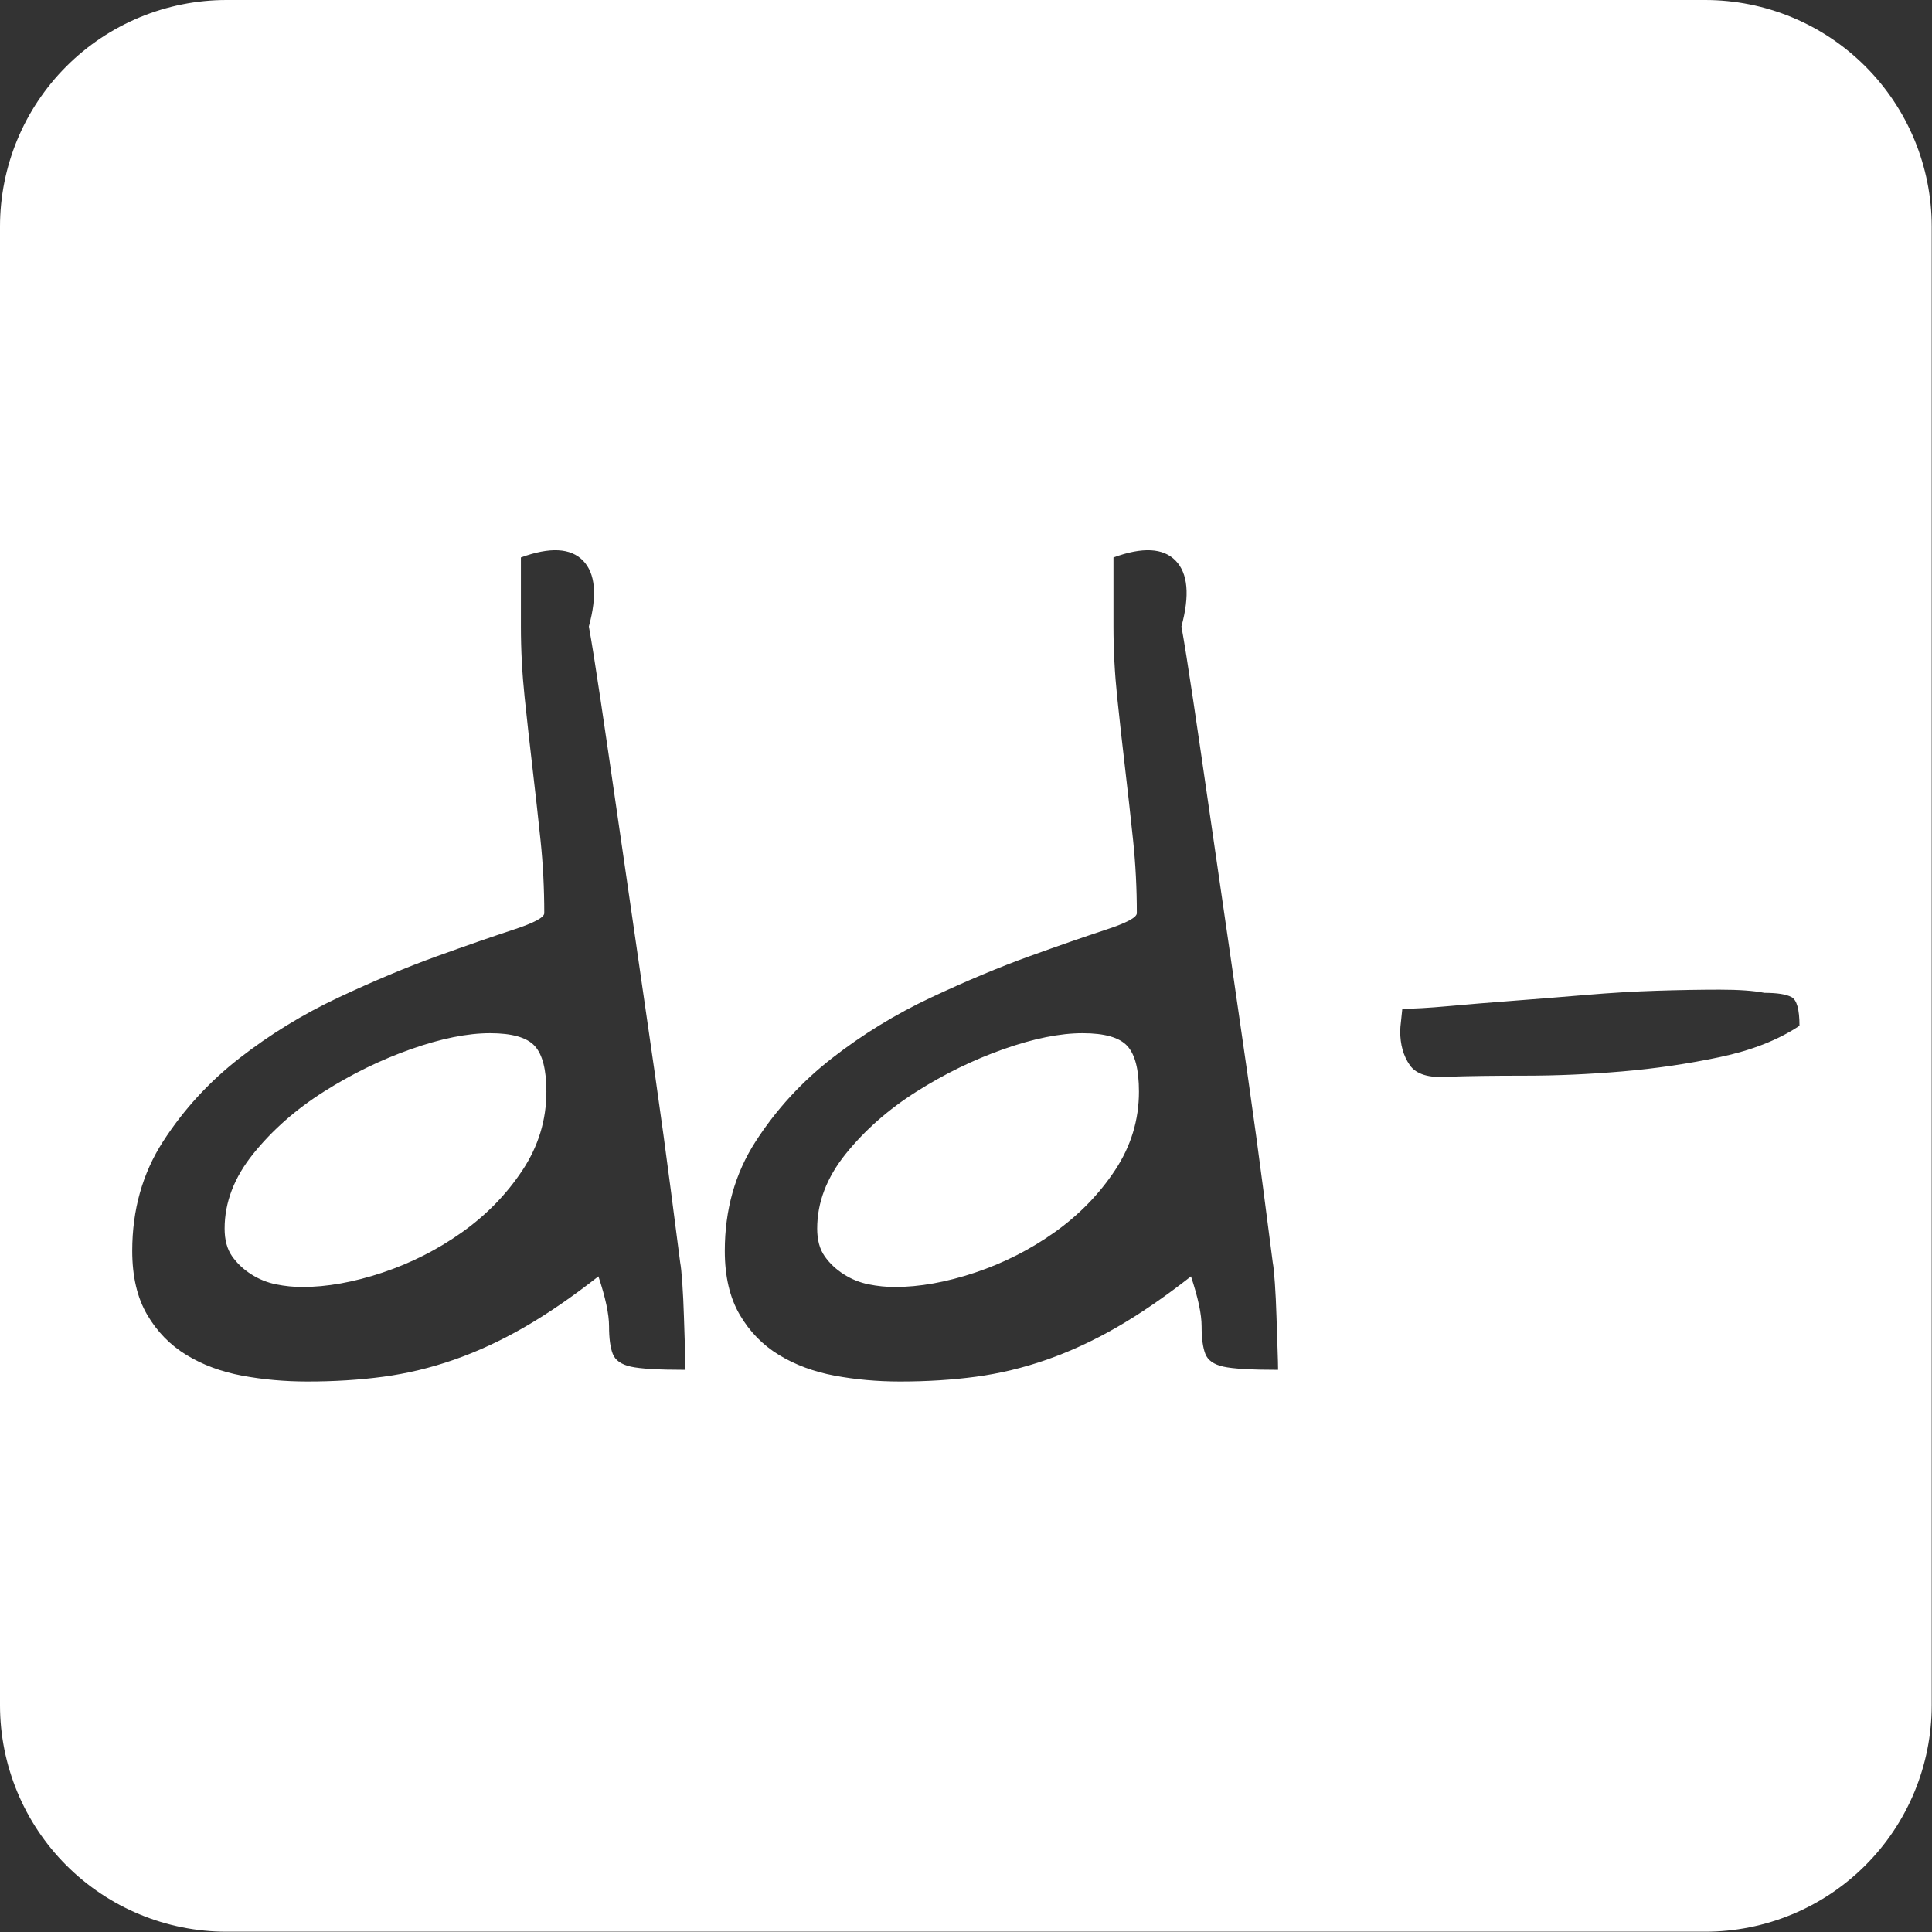 <?xml version="1.0" encoding="UTF-8" standalone="no"?>
<!DOCTYPE svg PUBLIC "-//W3C//DTD SVG 1.1//EN" "http://www.w3.org/Graphics/SVG/1.1/DTD/svg11.dtd">
<svg width="100%" height="100%" viewBox="0 0 2132 2132" version="1.1" xmlns="http://www.w3.org/2000/svg" xmlns:xlink="http://www.w3.org/1999/xlink" xml:space="preserve" xmlns:serif="http://www.serif.com/" style="fill-rule:evenodd;clip-rule:evenodd;stroke-linejoin:round;stroke-miterlimit:2;">
    <rect x="0" y="0" width="2132" height="2132" fill="#333333" stroke="none"/>
    <g transform="matrix(1,0,0,1,-197.264,-256.792)">
        <g transform="matrix(1,0,0,1,420.088,711.982)">
            <g transform="matrix(1,0,0,1,-420.088,-711.982)">
                <path d="M2328.95,506.792C2328.95,440.488 2302.61,376.899 2255.73,330.015C2208.84,283.131 2145.26,256.792 2078.95,256.792L447.264,256.792C380.96,256.792 317.372,283.131 270.488,330.015C223.604,376.899 197.264,440.488 197.264,506.792L197.264,2138.48C197.264,2204.78 223.604,2268.37 270.488,2315.26C317.372,2362.14 380.96,2388.48 447.264,2388.48L2078.95,2388.48C2145.26,2388.48 2208.84,2362.14 2255.73,2315.26C2302.61,2268.37 2328.95,2204.78 2328.95,2138.48L2328.95,506.792ZM343.185,1637.18C343.185,1591.87 354.513,1551.63 377.169,1516.47C399.826,1481.32 427.951,1450.65 461.544,1424.48C495.138,1398.31 531.466,1376.05 570.529,1357.68C609.591,1339.33 645.919,1324.09 679.513,1311.98C713.107,1299.87 741.232,1290.11 763.888,1282.68C786.544,1275.26 797.873,1269.21 797.873,1264.52C797.873,1237.18 796.505,1210.42 793.771,1184.25C791.037,1158.08 788.107,1131.71 784.982,1105.15C781.857,1078.58 778.927,1052.22 776.193,1026.05C773.458,999.873 772.091,973.896 772.091,948.115L772.091,871.943C804.123,860.224 826.974,861.396 840.646,875.459C854.318,889.521 856.466,913.74 847.091,948.115C850.216,965.302 854.513,992.256 859.982,1028.97C865.451,1065.69 871.505,1107.1 878.146,1153.19C884.787,1199.29 891.818,1247.72 899.24,1298.51C906.662,1349.29 913.693,1397.92 920.333,1444.4C926.974,1490.89 932.638,1532.3 937.326,1568.62C942.013,1604.95 945.529,1632.1 947.872,1650.07C948.654,1653.97 949.435,1661.59 950.216,1672.92C950.998,1684.25 951.583,1696.36 951.974,1709.25C952.365,1722.14 952.755,1734.05 953.146,1744.99C953.537,1755.93 953.732,1763.74 953.732,1768.43C924.044,1768.43 903.927,1767.26 893.38,1764.91C882.833,1762.57 876.193,1757.88 873.458,1750.85C870.724,1743.82 869.357,1733.66 869.357,1720.38C869.357,1707.1 865.451,1688.74 857.638,1665.3C828.732,1687.96 801.388,1706.71 775.607,1721.55C749.826,1736.4 724.044,1748.31 698.263,1757.3C672.482,1766.28 646.505,1772.53 620.333,1776.05C594.162,1779.56 566.232,1781.32 536.544,1781.32C511.544,1781.32 487.521,1779.17 464.474,1774.87C441.427,1770.58 420.919,1762.96 402.951,1752.02C384.982,1741.08 370.529,1726.24 359.591,1707.49C348.654,1688.74 343.185,1665.3 343.185,1637.18ZM997.091,1637.18C997.091,1591.87 1008.42,1551.63 1031.08,1516.47C1053.73,1481.32 1081.86,1450.65 1115.45,1424.48C1149.04,1398.31 1185.37,1376.05 1224.43,1357.68C1263.5,1339.33 1299.83,1324.09 1333.42,1311.98C1367.01,1299.87 1395.14,1290.11 1417.79,1282.68C1440.45,1275.26 1451.78,1269.21 1451.78,1264.52C1451.78,1237.18 1450.41,1210.42 1447.68,1184.25C1444.94,1158.08 1442.01,1131.71 1438.89,1105.15C1435.76,1078.58 1432.83,1052.22 1430.1,1026.05C1427.37,999.873 1426,973.896 1426,948.115L1426,871.943C1458.03,860.224 1480.88,861.396 1494.55,875.459C1508.22,889.521 1510.37,913.74 1501,948.115C1504.12,965.302 1508.42,992.256 1513.89,1028.97C1519.36,1065.69 1525.41,1107.1 1532.05,1153.19C1538.69,1199.29 1545.72,1247.72 1553.15,1298.51C1560.57,1349.29 1567.6,1397.92 1574.24,1444.4C1580.88,1490.89 1586.54,1532.3 1591.23,1568.62C1595.92,1604.95 1599.43,1632.1 1601.78,1650.07C1602.56,1653.97 1603.34,1661.59 1604.12,1672.92C1604.9,1684.25 1605.49,1696.36 1605.88,1709.25C1606.27,1722.14 1606.66,1734.05 1607.05,1744.99C1607.44,1755.93 1607.64,1763.74 1607.64,1768.43C1577.95,1768.43 1557.83,1767.26 1547.29,1764.91C1536.74,1762.57 1530.1,1757.88 1527.37,1750.85C1524.63,1743.82 1523.26,1733.66 1523.26,1720.38C1523.26,1707.1 1519.36,1688.74 1511.54,1665.3C1482.64,1687.96 1455.29,1706.71 1429.51,1721.55C1403.73,1736.4 1377.95,1748.31 1352.17,1757.3C1326.39,1766.28 1300.41,1772.53 1274.24,1776.05C1248.07,1779.56 1220.14,1781.32 1190.45,1781.32C1165.45,1781.32 1141.43,1779.17 1118.38,1774.87C1095.33,1770.58 1074.83,1762.96 1056.86,1752.02C1038.89,1741.08 1024.43,1726.24 1013.5,1707.49C1002.56,1688.74 997.091,1665.3 997.091,1637.18ZM445.138,1612.57C445.138,1625.07 447.873,1635.22 453.341,1643.04C458.81,1650.85 465.841,1657.49 474.435,1662.96C483.029,1668.43 492.208,1672.14 501.974,1674.09C511.74,1676.05 521.31,1677.02 530.685,1677.02C558.029,1677.02 587.521,1671.75 619.162,1661.2C650.802,1650.65 680.099,1635.81 707.052,1616.67C734.005,1597.53 756.271,1574.68 773.849,1548.12C791.427,1521.55 800.216,1492.65 800.216,1461.4C800.216,1437.18 795.919,1420.38 787.326,1411.01C778.732,1401.63 762.326,1396.94 738.107,1396.94C713.107,1396.94 684.005,1402.8 650.802,1414.52C617.599,1426.24 585.568,1441.87 554.708,1461.4C523.849,1480.93 497.872,1503.78 476.779,1529.95C455.685,1556.12 445.138,1583.66 445.138,1612.57ZM1099.04,1612.57C1099.04,1625.07 1101.78,1635.22 1107.25,1643.04C1112.72,1650.85 1119.75,1657.49 1128.34,1662.96C1136.93,1668.43 1146.12,1672.14 1155.88,1674.09C1165.65,1676.05 1175.22,1677.02 1184.59,1677.02C1211.93,1677.02 1241.43,1671.75 1273.07,1661.2C1304.71,1650.65 1334.01,1635.81 1360.96,1616.67C1387.91,1597.53 1410.18,1574.68 1427.76,1548.12C1445.33,1521.55 1454.12,1492.65 1454.12,1461.4C1454.12,1437.18 1449.83,1420.38 1441.23,1411.01C1432.64,1401.63 1416.23,1396.94 1392.01,1396.94C1367.01,1396.94 1337.91,1402.8 1304.71,1414.52C1271.51,1426.24 1239.47,1441.87 1208.62,1461.4C1177.76,1480.93 1151.78,1503.78 1130.68,1529.95C1109.59,1556.12 1099.04,1583.66 1099.04,1612.57ZM1742.4,1394.6C1742.4,1392.26 1742.8,1387.76 1743.58,1381.12C1744.36,1374.48 1744.75,1370.77 1744.75,1369.99C1757.25,1369.99 1774.24,1369.01 1795.73,1367.06C1817.21,1365.11 1840.84,1363.15 1866.62,1361.2C1892.4,1359.25 1919.16,1357.1 1946.9,1354.76C1974.63,1352.41 2001,1350.85 2026,1350.07C2051,1349.29 2074.05,1348.9 2095.14,1348.9C2116.23,1348.9 2132.64,1350.07 2144.36,1352.41C2158.42,1352.41 2168.38,1353.97 2174.24,1357.1C2180.1,1360.22 2183.03,1370.77 2183.03,1388.74C2159.59,1404.37 2130.3,1415.89 2095.14,1423.31C2059.98,1430.73 2024.05,1436.01 1987.33,1439.13C1950.61,1442.26 1914.87,1443.82 1880.1,1443.82C1845.33,1443.82 1817.01,1444.21 1795.14,1444.99C1774.05,1446.55 1759.98,1442.26 1752.95,1432.1C1745.92,1421.94 1742.4,1409.44 1742.4,1394.6Z" style="fill:white;"/>
            </g>
        </g>
    </g>
</svg>
